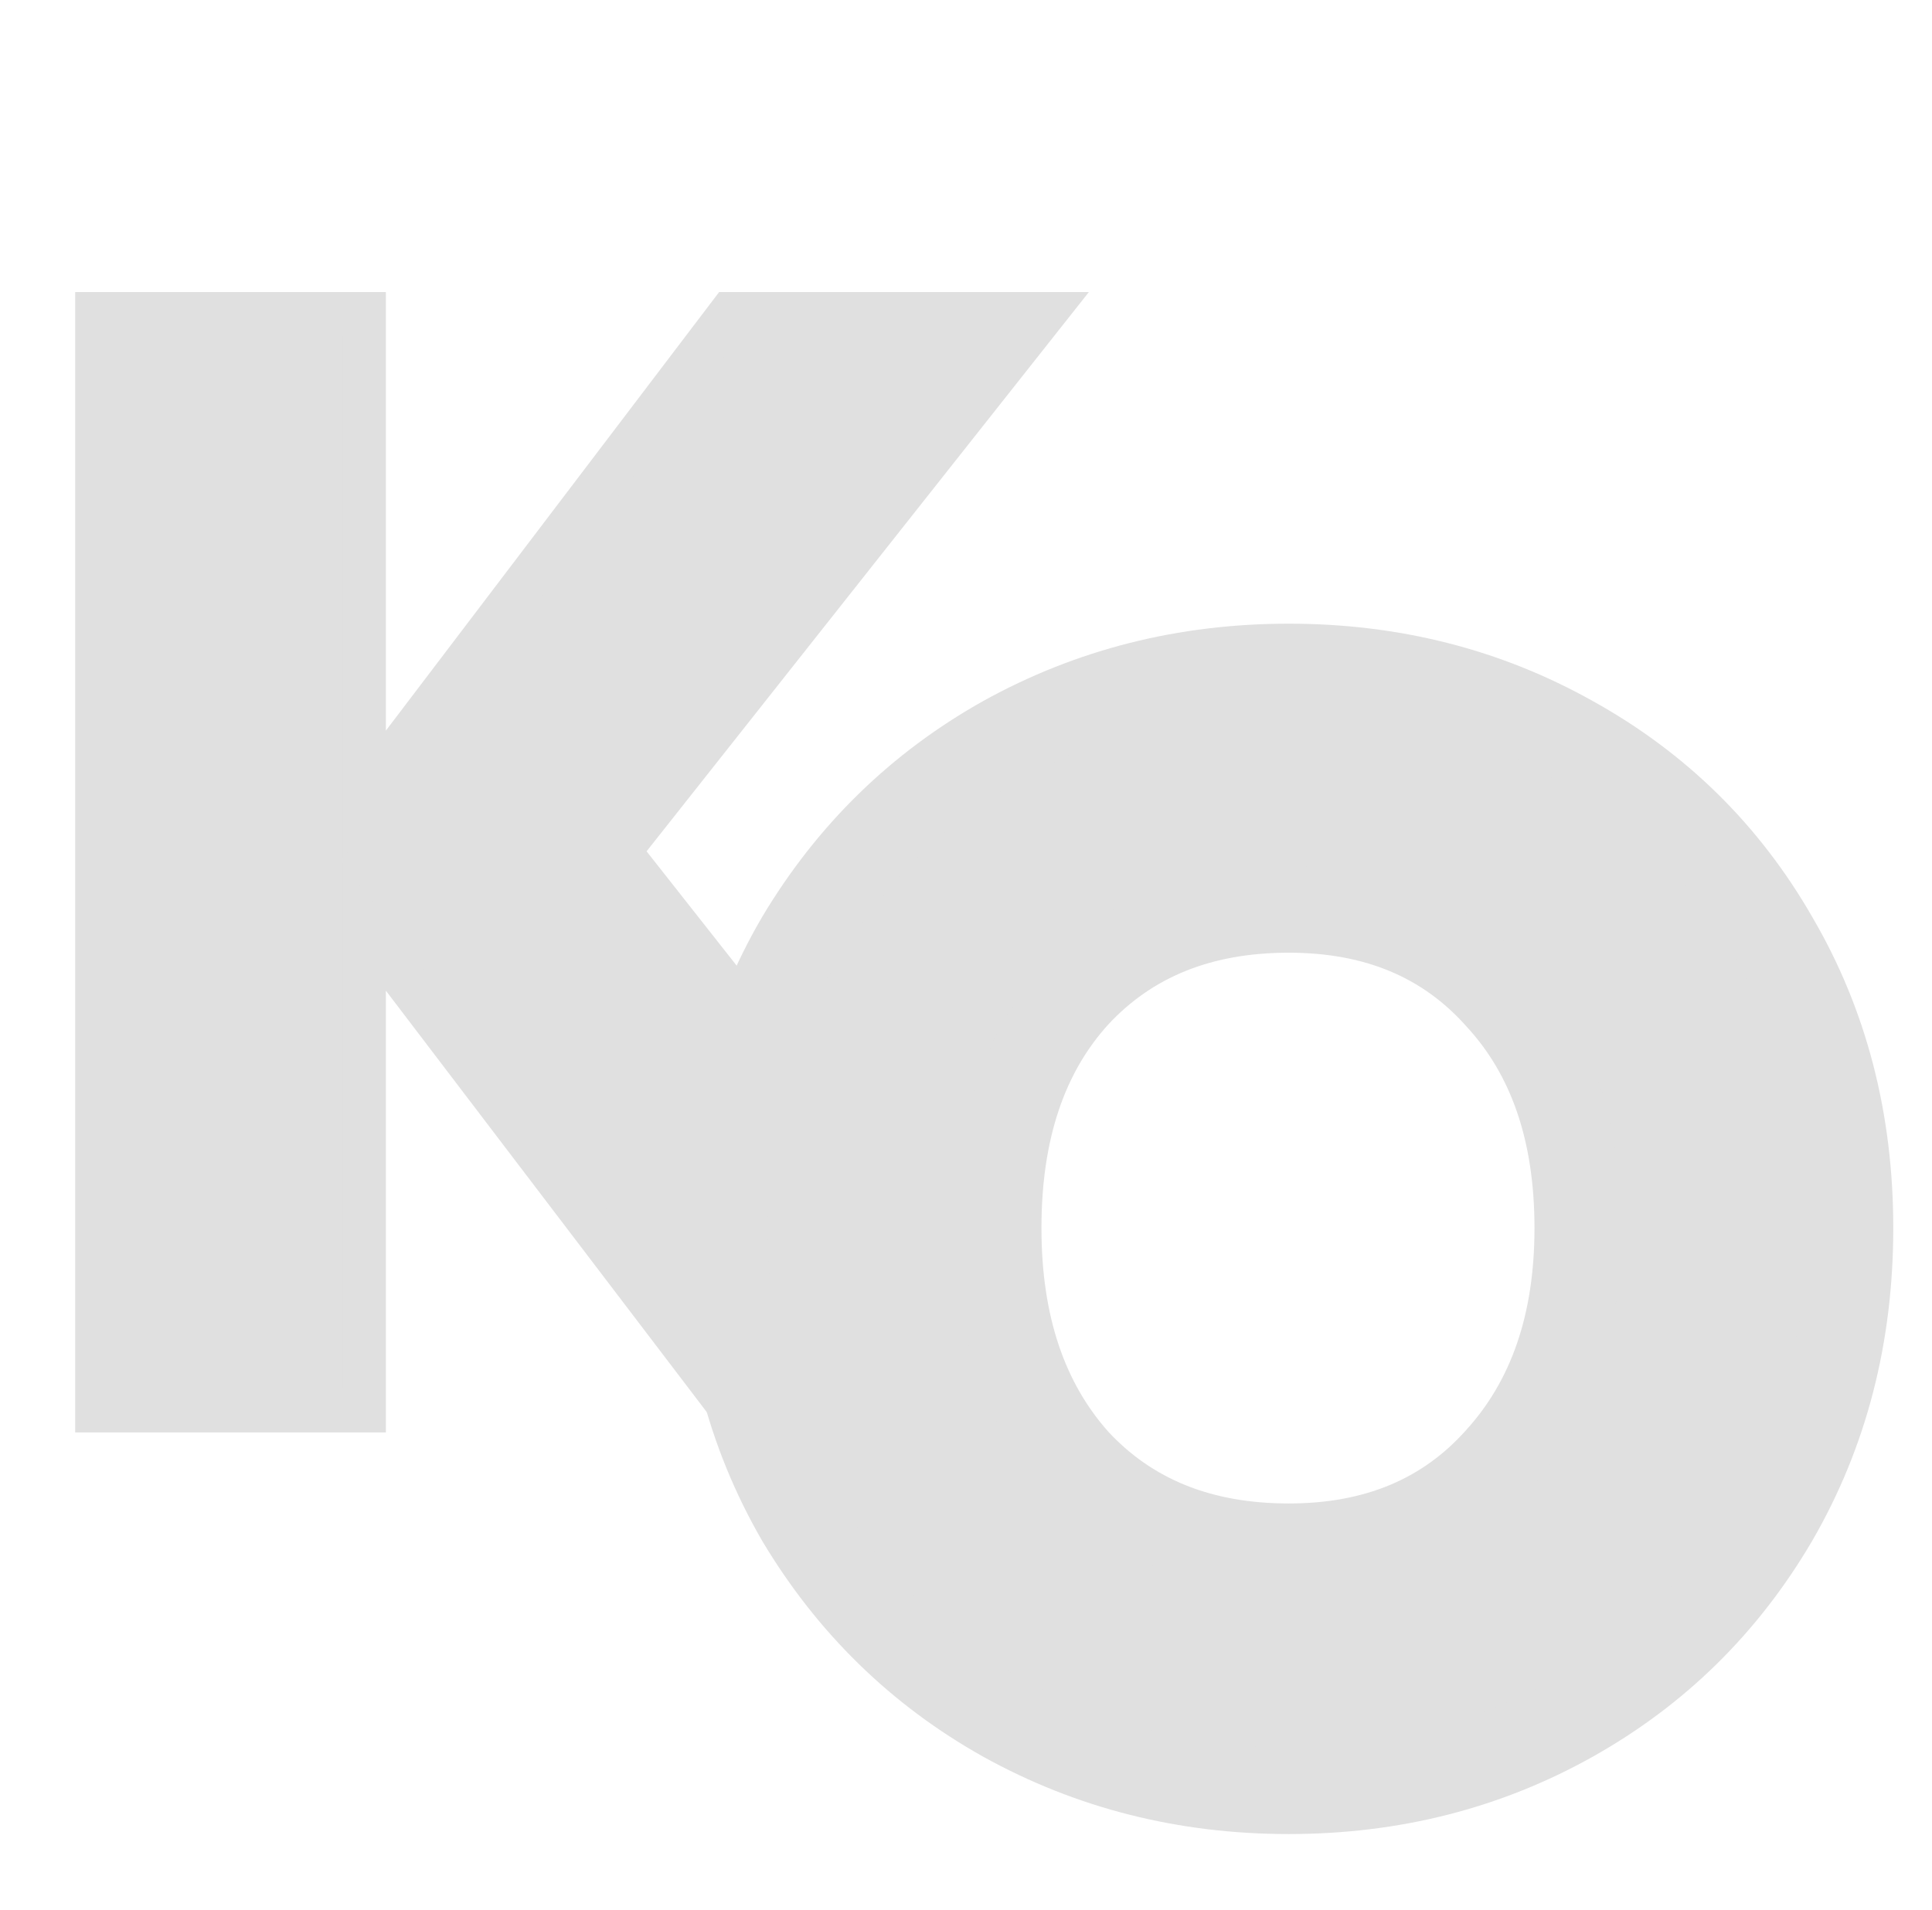 <svg width="89" height="88" viewBox="0 0 89 88" fill="none" xmlns="http://www.w3.org/2000/svg">
<path d="M33.768 65L16.776 42.68V65H4.464V14.456H16.776V36.632L33.624 14.456H48.096L28.512 39.224L48.816 65H33.768Z" fill="#E0E0E0"/>
<path d="M33.768 65L32.972 65.606L33.273 66H33.768V65ZM16.776 42.68L17.572 42.074L15.776 39.716V42.68H16.776ZM16.776 65V66H17.776V65H16.776ZM4.464 65H3.464V66H4.464V65ZM4.464 14.456V13.456H3.464V14.456H4.464ZM16.776 14.456H17.776V13.456H16.776V14.456ZM16.776 36.632H15.776V39.601L17.572 37.237L16.776 36.632ZM33.624 14.456V13.456H33.128L32.828 13.851L33.624 14.456ZM48.096 14.456L48.88 15.076L50.161 13.456H48.096V14.456ZM28.512 39.224L27.728 38.604L27.238 39.223L27.726 39.843L28.512 39.224ZM48.816 65V66H50.877L49.602 64.381L48.816 65ZM34.564 64.394L17.572 42.074L15.98 43.286L32.972 65.606L34.564 64.394ZM15.776 42.68V65H17.776V42.68H15.776ZM16.776 64H4.464V66H16.776V64ZM5.464 65V14.456H3.464V65H5.464ZM4.464 15.456H16.776V13.456H4.464V15.456ZM15.776 14.456V36.632H17.776V14.456H15.776ZM17.572 37.237L34.42 15.061L32.828 13.851L15.98 36.027L17.572 37.237ZM33.624 15.456H48.096V13.456H33.624V15.456ZM47.312 13.836L27.728 38.604L29.296 39.844L48.88 15.076L47.312 13.836ZM27.726 39.843L48.03 65.619L49.602 64.381L29.298 38.605L27.726 39.843ZM48.816 64H33.768V66H48.816V64Z" fill="#E0E0E0"/>
<path d="M59.368 82.504C54.616 82.504 50.248 81.4 46.264 79.192C42.328 76.984 39.184 73.912 36.832 69.976C34.528 65.992 33.376 61.528 33.376 56.584C33.376 51.64 34.528 47.2 36.832 43.264C39.184 39.328 42.328 36.256 46.264 34.048C50.248 31.84 54.616 30.736 59.368 30.736C64.12 30.736 68.464 31.84 72.4 34.048C76.384 36.256 79.504 39.328 81.76 43.264C84.064 47.2 85.216 51.64 85.216 56.584C85.216 61.528 84.064 65.992 81.76 69.976C79.456 73.912 76.336 76.984 72.4 79.192C68.464 81.4 64.12 82.504 59.368 82.504ZM59.368 71.272C63.4 71.272 66.616 69.928 69.016 67.24C71.464 64.552 72.688 61 72.688 56.584C72.688 52.12 71.464 48.568 69.016 45.928C66.616 43.24 63.4 41.896 59.368 41.896C55.288 41.896 52.024 43.216 49.576 45.856C47.176 48.496 45.976 52.072 45.976 56.584C45.976 61.048 47.176 64.624 49.576 67.312C52.024 69.952 55.288 71.272 59.368 71.272Z" fill="#E0E0E0"/>
<path d="M46.264 79.192L45.285 80.936L45.294 80.941L46.264 79.192ZM36.832 69.976L35.101 70.977L35.108 70.99L35.115 71.002L36.832 69.976ZM36.832 43.264L35.115 42.238L35.111 42.246L35.106 42.254L36.832 43.264ZM46.264 34.048L45.294 32.299L45.285 32.304L46.264 34.048ZM72.4 34.048L71.421 35.792L71.43 35.797L72.4 34.048ZM81.76 43.264L80.025 44.259L80.029 44.267L80.034 44.274L81.76 43.264ZM81.76 69.976L83.486 70.986L83.491 70.977L81.76 69.976ZM72.4 79.192L73.379 80.936L73.379 80.936L72.4 79.192ZM69.016 67.24L67.537 65.893L67.531 65.901L67.524 65.908L69.016 67.24ZM69.016 45.928L67.524 47.26L67.537 47.274L67.549 47.288L69.016 45.928ZM49.576 45.856L48.109 44.496L48.103 44.503L48.096 44.511L49.576 45.856ZM49.576 67.312L48.084 68.644L48.097 68.658L48.109 68.672L49.576 67.312ZM59.368 80.504C54.94 80.504 50.908 79.479 47.233 77.443L45.294 80.941C49.588 83.321 54.292 84.504 59.368 84.504V80.504ZM47.242 77.448C43.616 75.413 40.725 72.591 38.549 68.95L35.115 71.002C37.643 75.233 41.04 78.555 45.285 80.936L47.242 77.448ZM38.563 68.975C36.448 65.318 35.376 61.203 35.376 56.584H31.376C31.376 61.853 32.608 66.666 35.101 70.977L38.563 68.975ZM35.376 56.584C35.376 51.964 36.448 47.878 38.558 44.274L35.106 42.254C32.608 46.522 31.376 51.316 31.376 56.584H35.376ZM38.549 44.29C40.725 40.649 43.616 37.827 47.242 35.792L45.285 32.304C41.04 34.685 37.643 38.007 35.115 42.238L38.549 44.29ZM47.233 35.797C50.908 33.761 54.94 32.736 59.368 32.736V28.736C54.292 28.736 49.588 29.919 45.294 32.299L47.233 35.797ZM59.368 32.736C63.796 32.736 67.8 33.761 71.421 35.792L73.379 32.304C69.128 29.919 64.444 28.736 59.368 28.736V32.736ZM71.43 35.797C75.097 37.829 77.951 40.641 80.025 44.259L83.495 42.269C81.057 38.015 77.671 34.683 73.37 32.299L71.43 35.797ZM80.034 44.274C82.144 47.878 83.216 51.964 83.216 56.584H87.216C87.216 51.316 85.984 46.522 83.486 42.254L80.034 44.274ZM83.216 56.584C83.216 61.203 82.144 65.318 80.029 68.975L83.491 70.977C85.984 66.666 87.216 61.853 87.216 56.584H83.216ZM80.034 68.966C77.907 72.598 75.044 75.415 71.421 77.448L73.379 80.936C77.628 78.552 81.004 75.226 83.486 70.986L80.034 68.966ZM71.421 77.448C67.8 79.479 63.796 80.504 59.368 80.504V84.504C64.444 84.504 69.128 83.321 73.379 80.936L71.421 77.448ZM59.368 73.272C63.894 73.272 67.681 71.738 70.508 68.572L67.524 65.908C65.551 68.118 62.906 69.272 59.368 69.272V73.272ZM70.495 68.587C73.347 65.455 74.688 61.386 74.688 56.584H70.688C70.688 60.614 69.581 63.649 67.537 65.893L70.495 68.587ZM74.688 56.584C74.688 51.742 73.351 47.661 70.483 44.568L67.549 47.288C69.577 49.475 70.688 52.498 70.688 56.584H74.688ZM70.508 44.596C67.681 41.43 63.894 39.896 59.368 39.896V43.896C62.906 43.896 65.551 45.05 67.524 47.26L70.508 44.596ZM59.368 39.896C54.813 39.896 50.988 41.392 48.109 44.496L51.042 47.216C53.06 45.04 55.763 43.896 59.368 43.896V39.896ZM48.096 44.511C45.28 47.609 43.976 51.711 43.976 56.584H47.976C47.976 52.433 49.072 49.383 51.056 47.201L48.096 44.511ZM43.976 56.584C43.976 61.417 45.284 65.508 48.084 68.644L51.068 65.98C49.068 63.74 47.976 60.679 47.976 56.584H43.976ZM48.109 68.672C50.988 71.776 54.813 73.272 59.368 73.272V69.272C55.763 69.272 53.06 68.128 51.042 65.952L48.109 68.672Z" fill="#E0E0E0"/>
</svg>
